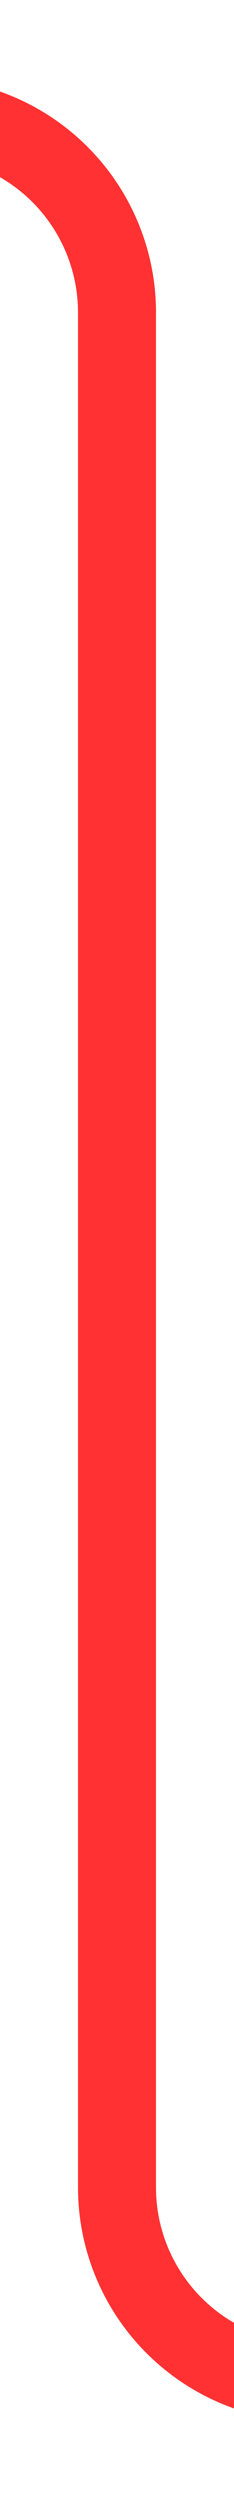 ﻿<?xml version="1.0" encoding="utf-8"?>
<svg version="1.1" width="6px" height="64px" viewBox="1482 133  6 64" xmlns:xlink="http://www.w3.org/1999/xlink" xmlns="http://www.w3.org/2000/svg">
  <path d="M 1346 136  L 1480 136  A 5 5 0 0 1 1485 141 L 1485 189  A 5 5 0 0 0 1490 194 L 1540 194  " stroke-width="2" stroke="#ff3132" fill="none" />
  <path d="M 1348 141  L 1348 131  L 1346 131  L 1346 141  L 1348 141  Z M 1539 201.6  L 1546 194  L 1539 186.4  L 1539 201.6  Z " fill-rule="nonzero" fill="#ff3132" stroke="none" />
</svg>